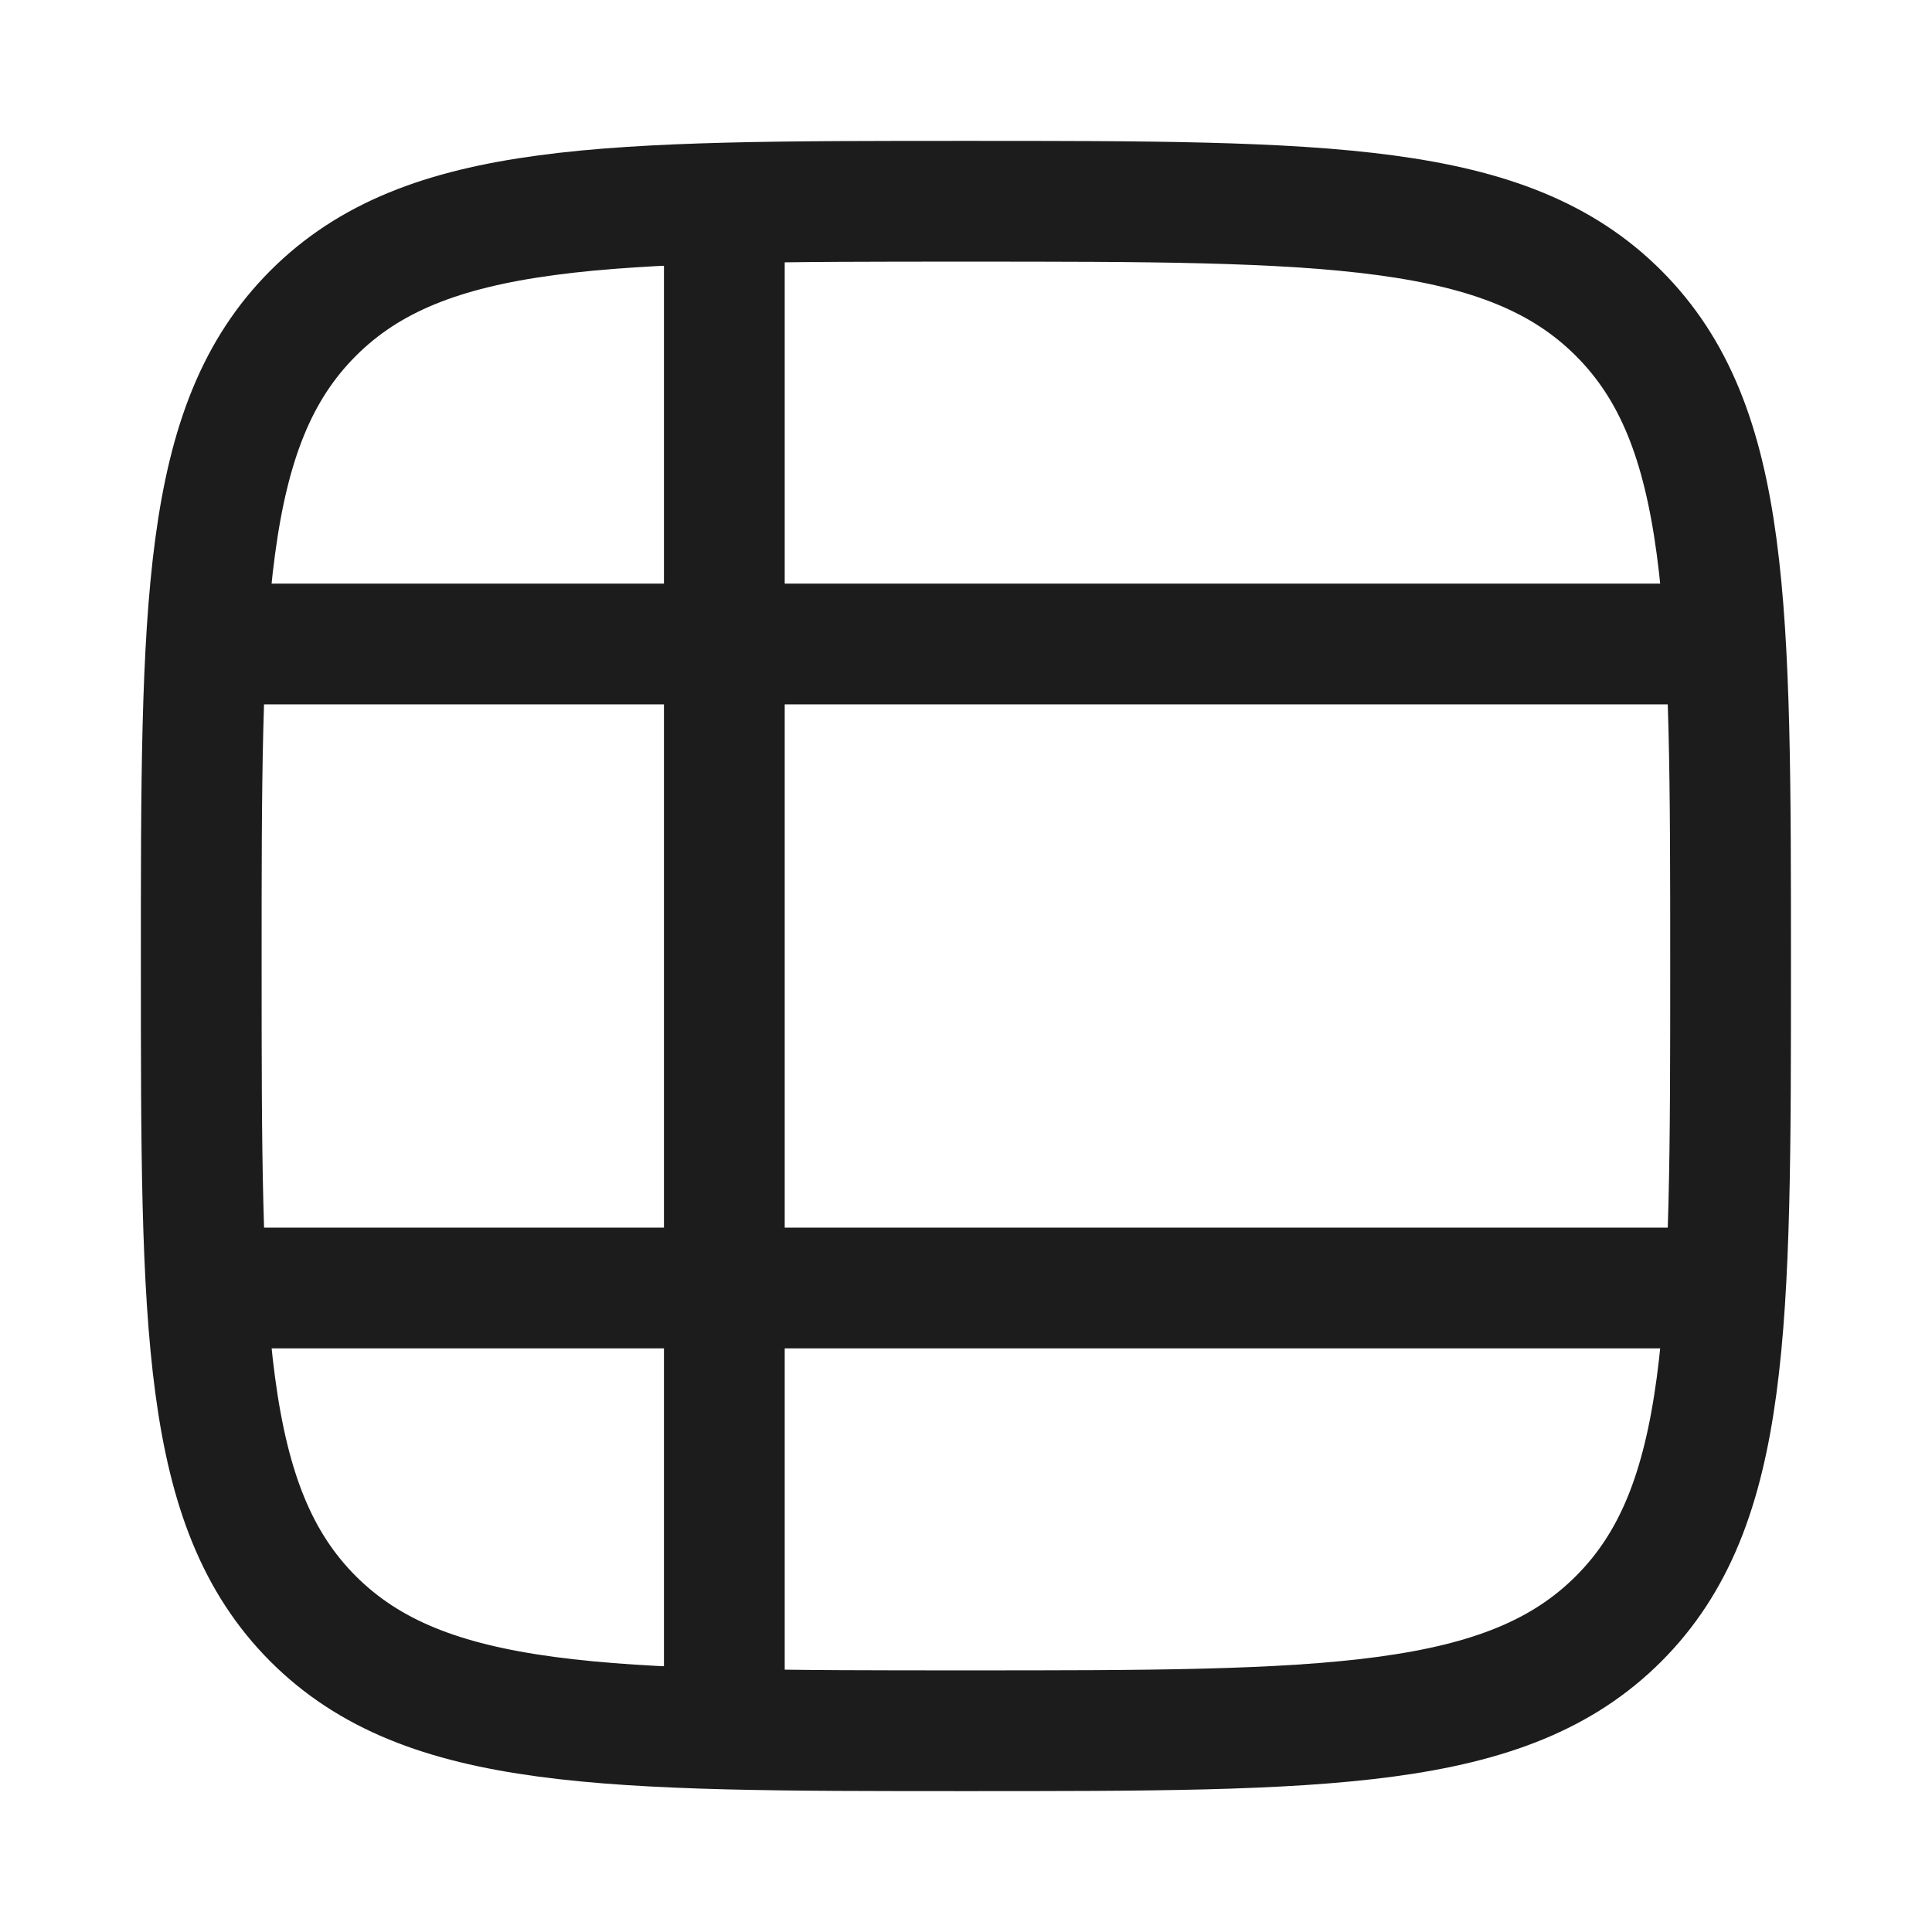 <svg xmlns="http://www.w3.org/2000/svg" width="24" height="24" fill="none" viewBox="0 0 24 24">
  <path stroke="#1B1C1B" stroke-linecap="round" stroke-linejoin="round" stroke-width="1.5" d="M20.107 20.109c-1.391 1.391-3.63 1.391-8.109 1.391-4.478 0-6.717 0-8.109-1.391C2.5 18.717 2.5 16.479 2.5 12c-.001-4.478-.001-6.718 1.39-8.109C5.281 2.5 7.52 2.5 11.998 2.5c4.478 0 6.718 0 8.109 1.391s1.391 3.63 1.391 8.109c0 4.478 0 6.718-1.391 8.109Z"/>
  <path stroke="#1B1C1B" stroke-width="1.5" d="M8.998 21.5v-19m12.5 5.5h-19m19 8h-19"/>
</svg>
